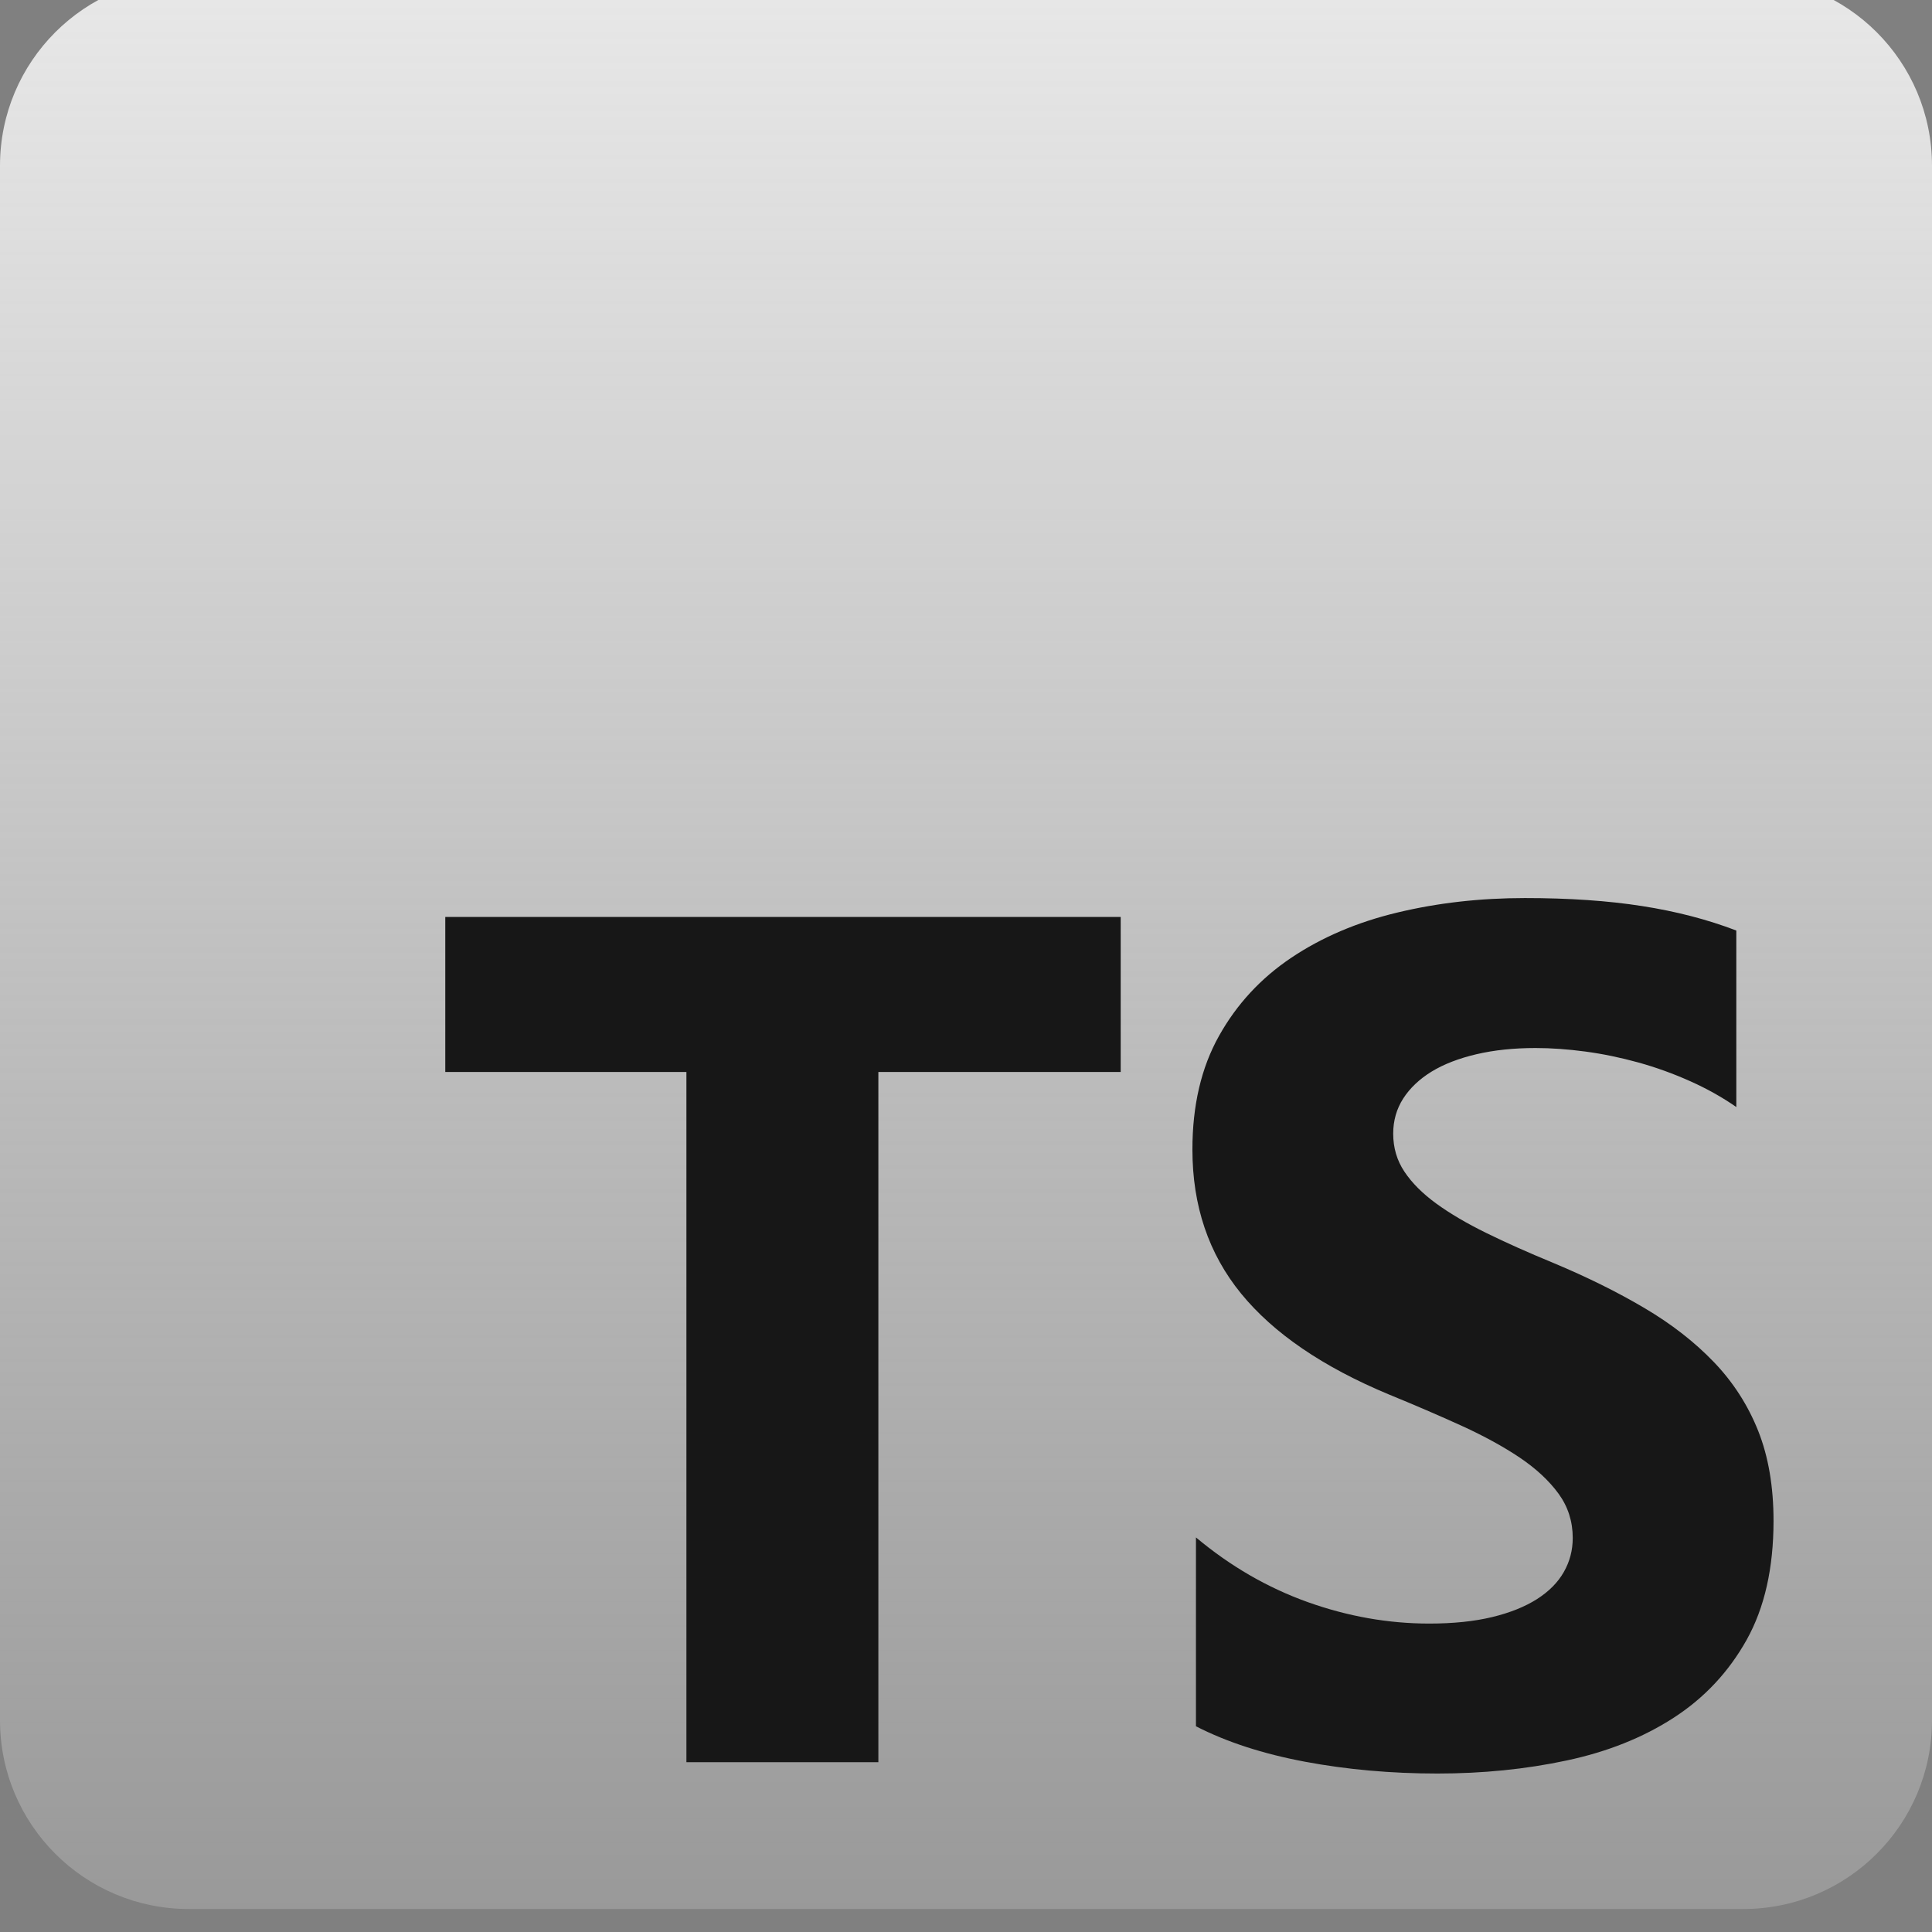 <svg width="42" height="42" viewBox="0 0 42 42" fill="none" xmlns="http://www.w3.org/2000/svg">
<rect x="0" y="0" width="42" height="42" fill="#808080" stroke="none"/>
<g clip-path="url(#clip0_26_186)">
<path d="M37.898 -0.5H4.102C1.836 -0.5 0 1.336 0 3.602V37.398C0 39.664 1.836 41.5 4.102 41.5H37.898C40.164 41.5 42 39.664 42 37.398V3.602C42 1.336 40.164 -0.5 37.898 -0.5Z" fill="url(#paint0_linear_26_186)"/>
<path fill-rule="evenodd" clip-rule="evenodd" d="M25.999 33.422V37.528C26.666 37.87 27.456 38.127 28.368 38.298C29.279 38.469 30.24 38.555 31.25 38.555C32.234 38.555 33.169 38.461 34.055 38.272C34.941 38.084 35.718 37.774 36.385 37.342C37.053 36.91 37.581 36.345 37.971 35.648C38.36 34.951 38.555 34.089 38.555 33.062C38.555 32.318 38.444 31.666 38.221 31.105C37.998 30.545 37.677 30.047 37.258 29.61C36.839 29.174 36.336 28.782 35.749 28.436C35.163 28.089 34.502 27.762 33.766 27.454C33.227 27.232 32.743 27.016 32.315 26.806C31.887 26.596 31.524 26.383 31.224 26.165C30.924 25.946 30.693 25.715 30.531 25.471C30.368 25.228 30.287 24.952 30.287 24.644C30.287 24.361 30.36 24.107 30.505 23.88C30.651 23.654 30.856 23.459 31.121 23.296C31.387 23.134 31.712 23.008 32.097 22.918C32.482 22.828 32.91 22.783 33.381 22.783C33.723 22.783 34.085 22.809 34.466 22.86C34.846 22.911 35.23 22.991 35.615 23.097C36 23.204 36.374 23.339 36.738 23.502C37.102 23.664 37.438 23.852 37.746 24.066V20.229C37.121 19.99 36.438 19.812 35.698 19.697C34.958 19.581 34.108 19.523 33.15 19.523C32.174 19.523 31.25 19.628 30.377 19.838C29.504 20.047 28.736 20.375 28.072 20.82C27.409 21.265 26.885 21.831 26.5 22.52C26.114 23.209 25.922 24.032 25.922 24.99C25.922 26.214 26.275 27.257 26.981 28.122C27.687 28.986 28.759 29.717 30.197 30.316C30.762 30.547 31.288 30.774 31.776 30.996C32.264 31.219 32.685 31.45 33.041 31.689C33.396 31.929 33.676 32.19 33.882 32.472C34.087 32.754 34.19 33.075 34.19 33.434C34.19 33.7 34.126 33.946 33.997 34.172C33.869 34.399 33.674 34.596 33.413 34.763C33.152 34.929 32.827 35.06 32.437 35.154C32.048 35.248 31.592 35.295 31.07 35.295C30.18 35.295 29.298 35.139 28.425 34.827C27.552 34.514 26.744 34.046 25.999 33.422ZM19.095 23.304H24.363V19.934H9.68V23.304H14.922V38.309H19.095V23.304Z" fill="#171717"/>
</g>
<defs>
<linearGradient id="paint0_linear_26_186" x1="21" y1="-0.5" x2="21" y2="41.5" gradientUnits="userSpaceOnUse">
<stop stop-color="#FDFDFD" stop-opacity="0.83"/>
<stop offset="1" stop-color="white" stop-opacity="0.2"/>
</linearGradient>
<clipPath id="clip0_26_186">
<rect width="42" height="42" fill="white"/>
</clipPath>
</defs>
</svg>
